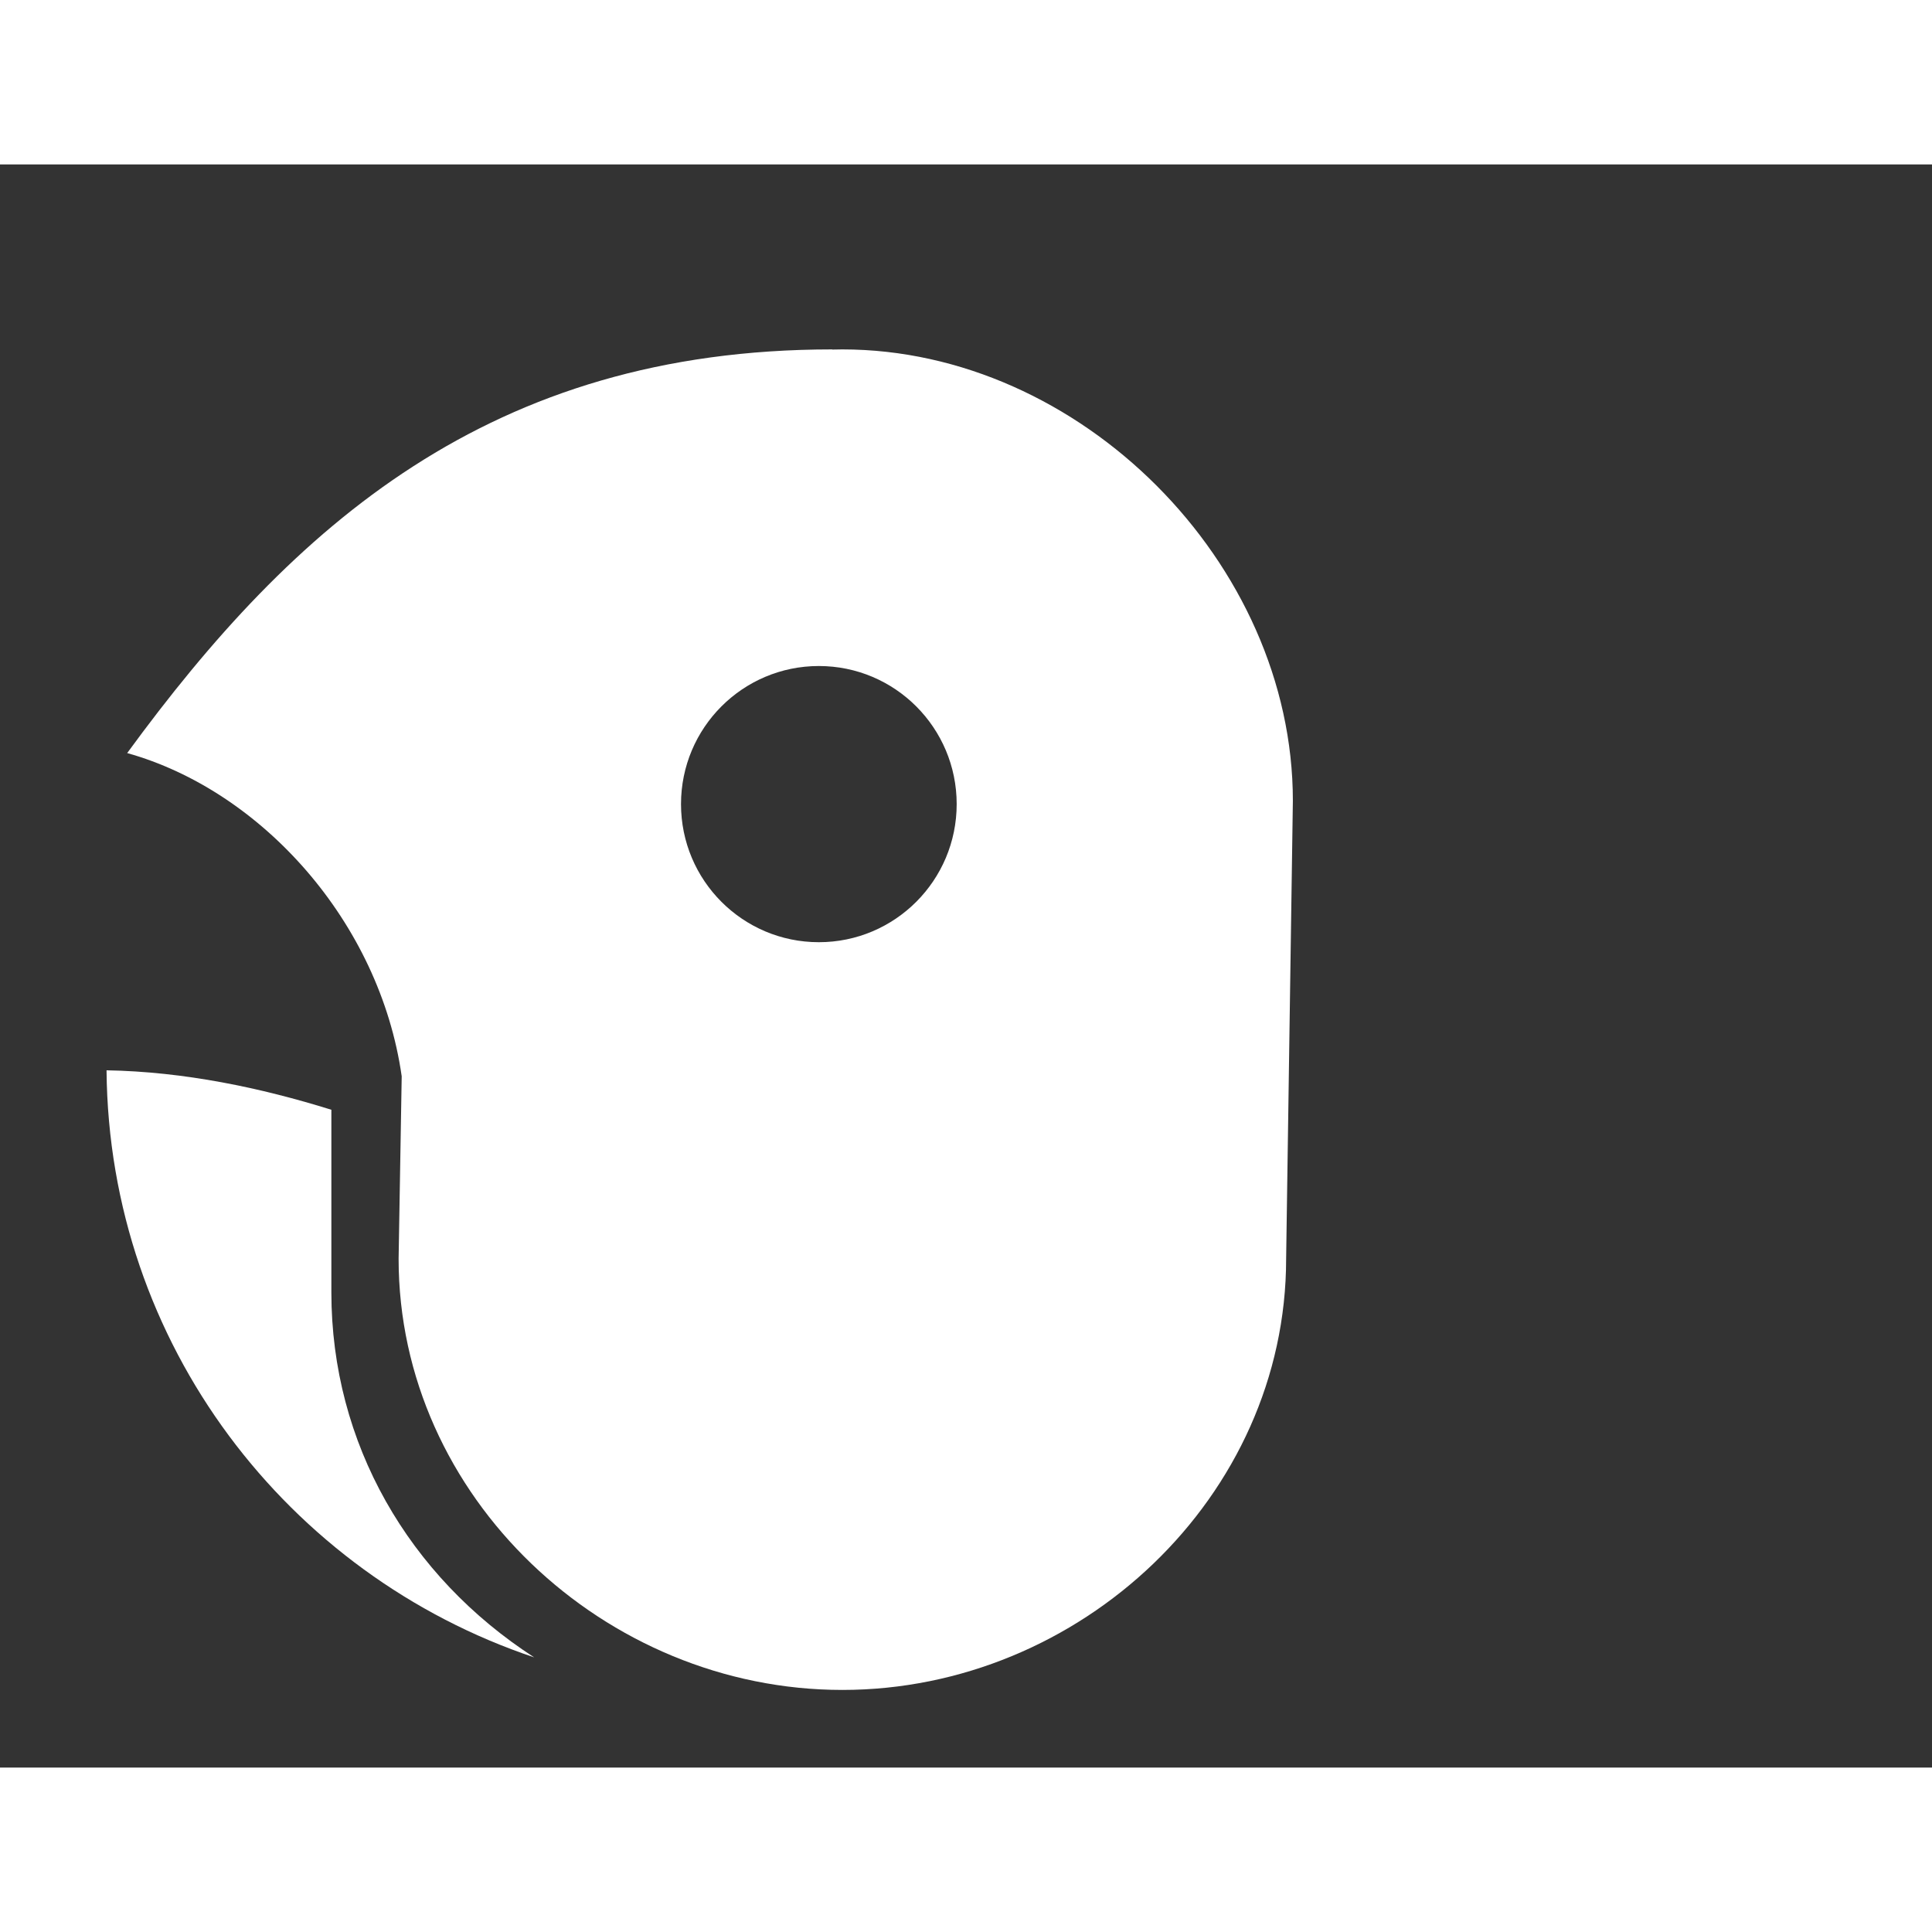 <?xml version="1.0" encoding="UTF-8" standalone="no"?>
<!--
  -  Blackbird Extensions Core
  -
  -  NOTICE OF LICENSE
  -  If you did not receive a copy of the license and are unable to
  -  obtain it through the world-wide-web, please send an email
  -  to contact@bird.eu so we can send you a copy immediately.
  -
  -  @category        Blackbird
  -  @package         Blackbird_ExtensionsCore
  -  @copyright       Copyright (c) Blackbird (https://black.bird.eu)
  -  @author          Thibaud Ritzenthaler (hello@bird.eu)
  -  @license         MIT
  -  @support         https://github.com/blackbird-agency/extension-core/issues/new
  -
  -->

<svg width="24px" height="24px" viewBox="0 0 188 156" version="1.1" xmlns="http://www.w3.org/2000/svg" xmlns:xlink="http://www.w3.org/1999/xlink">
    <rect x="0" y="0" width="188" height="156" fill="#333333" stroke="none"/>
    <!-- Generator: Sketch 3.8.1 (29687) - http://www.bohemiancoding.com/sketch -->
    <title>Logo complet</title>
    <desc>Created with Sketch.</desc>
    <defs></defs>
    <g id="Page-1" stroke="none" stroke-width="1" fill="none" fill-rule="evenodd">
        <g id="LOGO-Blackbird">
            <g id="Logo-complet">
                <path d="M10.367,88.15 C10.596,114.798 27.996,137.24 51.982,145.277 C39.789,137.398 32.245,124.464 32.245,109.765 L32.245,91.989 C25.37,89.846 17.915,88.279 10.367,88.15 Z" id="Oval-2-Copy" fill="#FFFFFF"></path>
                <g id="logo">
                    <path d="M80.98,18.016 C81.309,18.005 81.639,18 81.97,18 C105.096,18 125.807,38.752 125.807,61.924 L125.152,106.487 C125.152,129.66 105.101,148.445 81.97,148.445 C58.844,148.445 38.788,129.66 38.788,106.487 L39.089,88.733 C36.953,73.711 25.434,60.928 12.376,57.28 C28.518,35.198 47.664,18 80.989,18 L80.98,18.016 Z M79.68,75.684 C87.088,75.684 93.093,69.668 93.093,62.246 C93.093,54.825 87.088,48.809 79.68,48.809 C72.273,48.809 66.268,54.825 66.268,62.246 C66.268,69.668 72.273,75.684 79.68,75.684 Z" id="Rectangle-1" fill="#ffffff"></path>
                </g>
            </g>
        </g>
    </g>
</svg>
